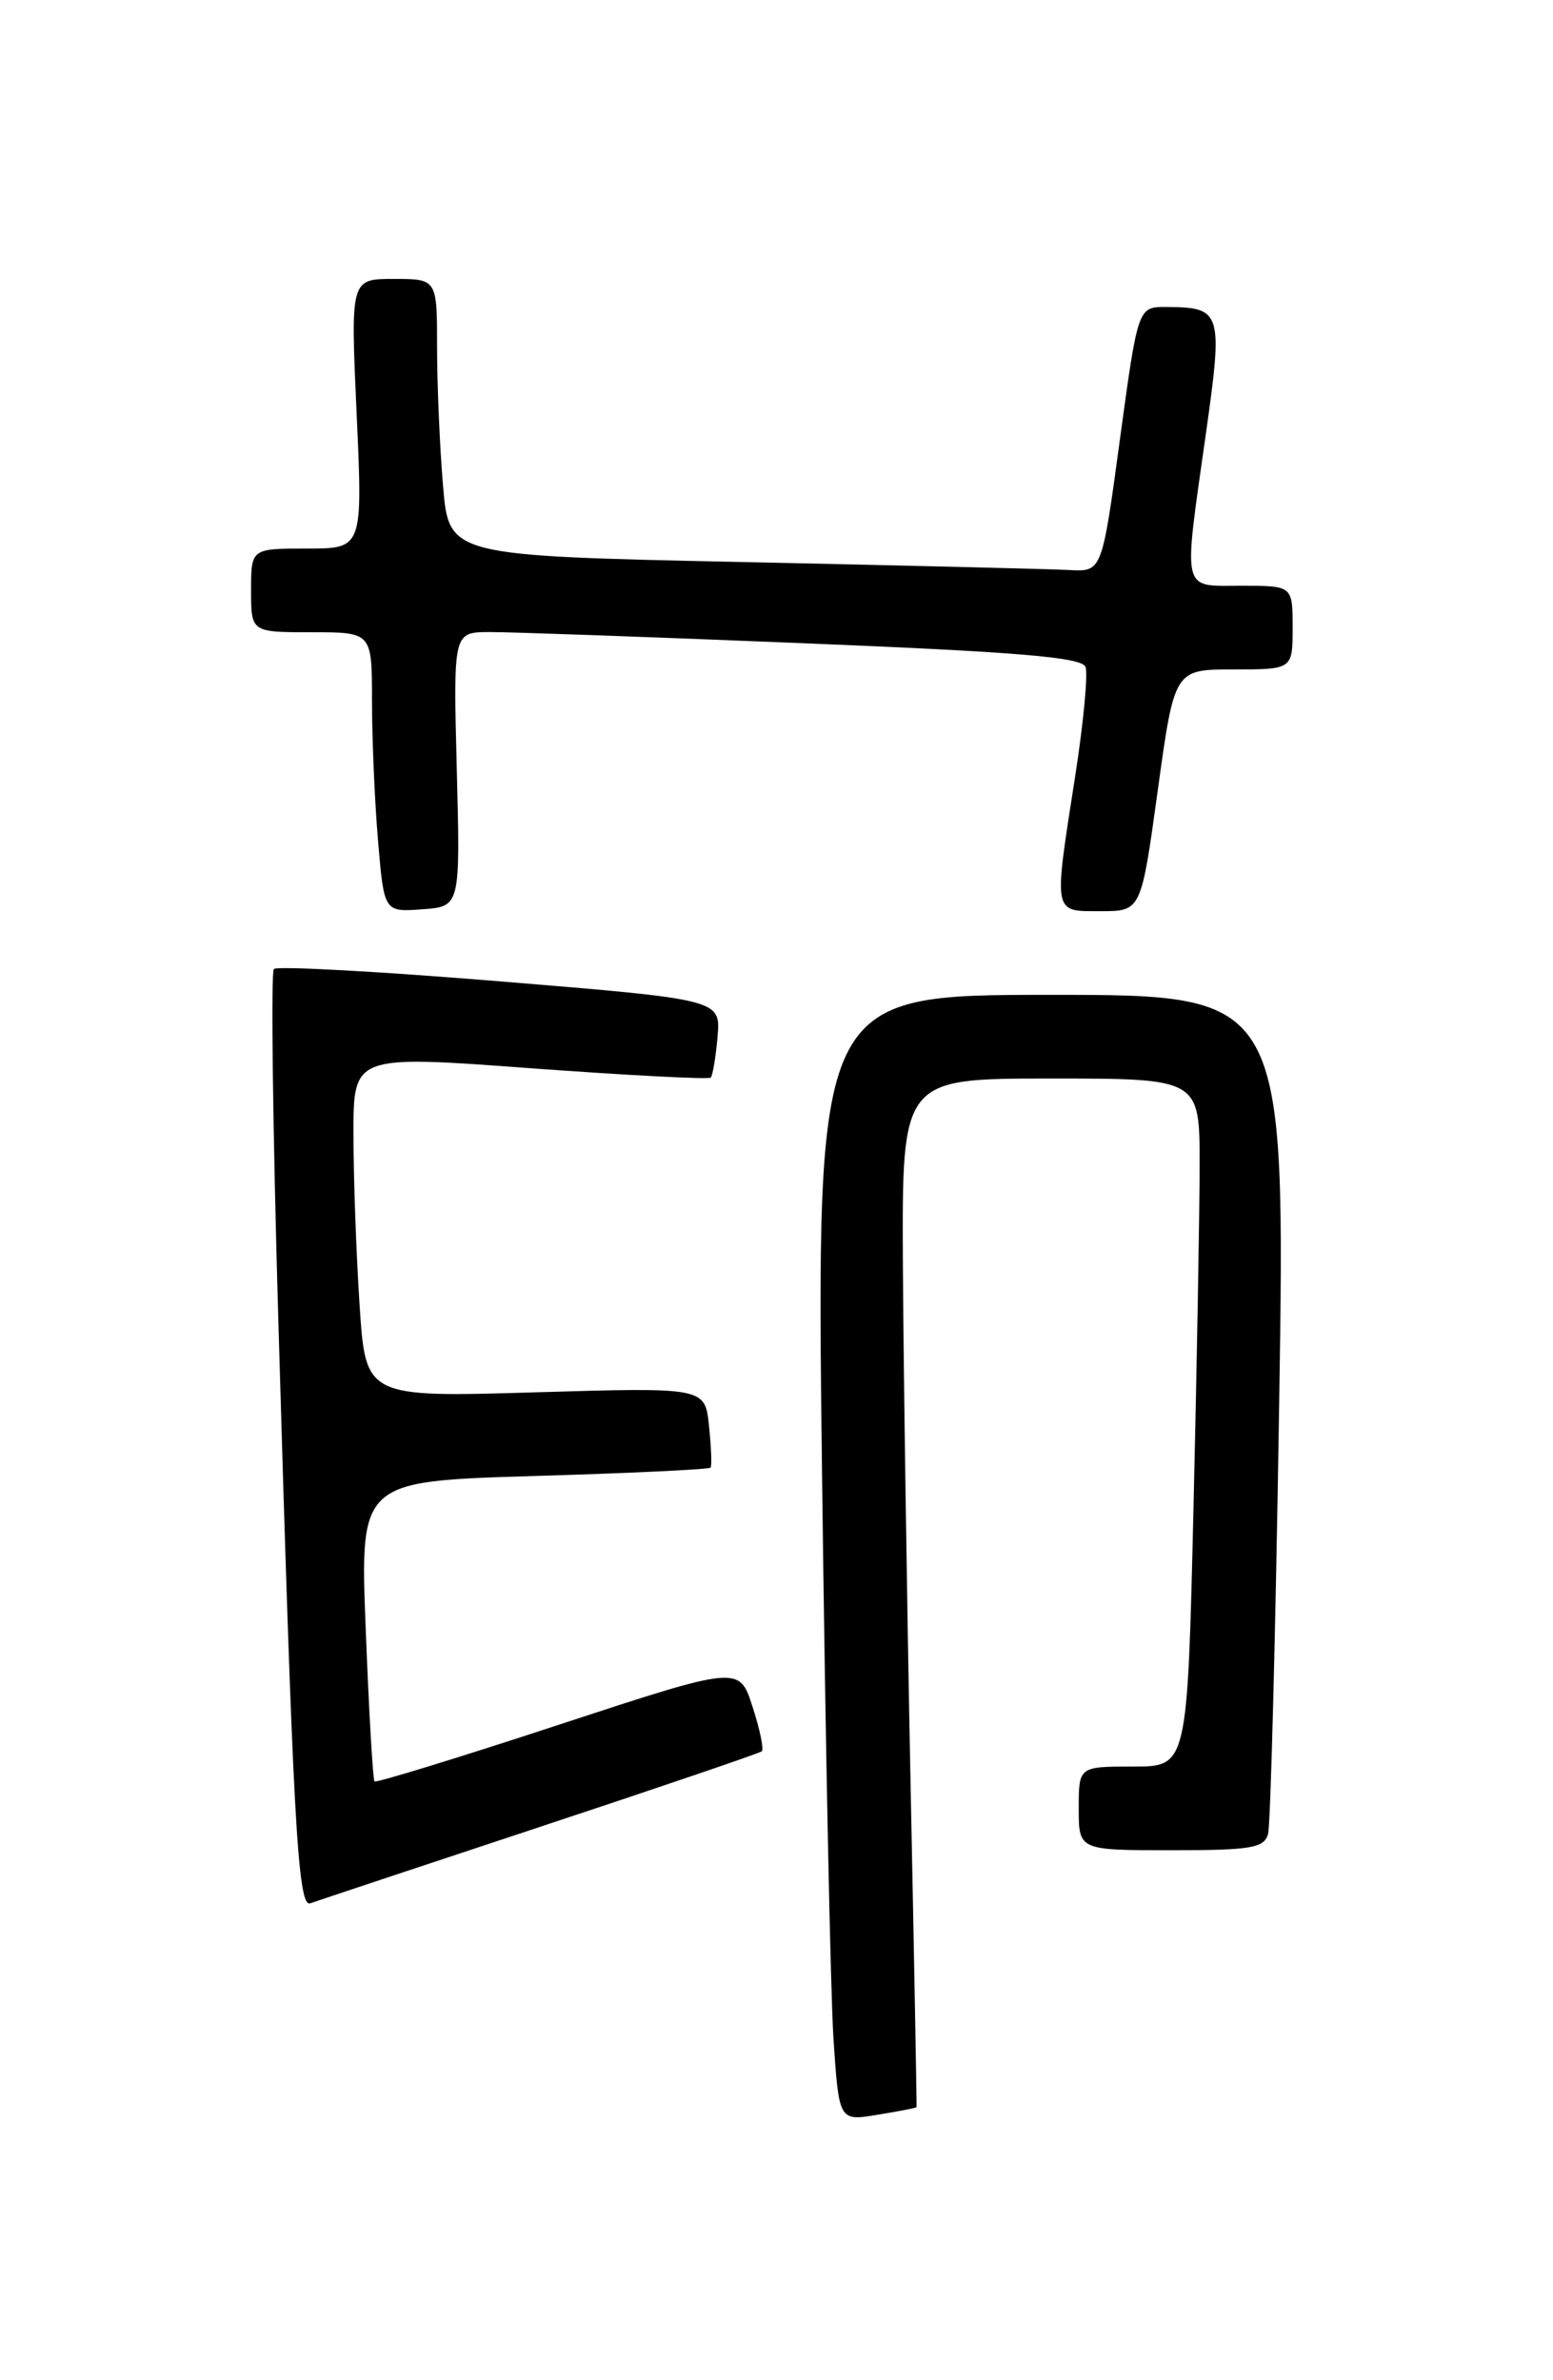 <?xml version="1.0" encoding="UTF-8" standalone="no"?>
<!DOCTYPE svg PUBLIC "-//W3C//DTD SVG 1.1//EN" "http://www.w3.org/Graphics/SVG/1.1/DTD/svg11.dtd" >
<svg xmlns="http://www.w3.org/2000/svg" xmlns:xlink="http://www.w3.org/1999/xlink" version="1.1" viewBox="0 0 167 256">
 <g >
 <path fill="currentColor"
d=" M 98.56 226.64 C 98.59 226.56 98.30 210.53 97.90 191.00 C 97.51 171.47 97.15 146.61 97.09 135.75 C 97.00 116.00 97.00 116.00 113.00 116.00 C 129.00 116.00 129.00 116.00 129.00 125.25 C 129.00 130.34 128.70 146.99 128.34 162.25 C 127.68 190.00 127.68 190.00 121.84 190.00 C 116.00 190.00 116.00 190.00 116.00 194.50 C 116.00 199.00 116.00 199.00 125.93 199.00 C 134.54 199.00 135.93 198.77 136.36 197.25 C 136.63 196.29 137.17 175.59 137.55 151.25 C 138.24 107.00 138.24 107.00 113.00 107.00 C 87.76 107.00 87.76 107.00 88.40 158.75 C 88.75 187.21 89.31 214.47 89.63 219.32 C 90.22 228.14 90.22 228.14 94.36 227.45 C 96.64 227.08 98.53 226.71 98.56 226.64 Z  M 58.00 196.51 C 70.93 192.23 81.69 188.56 81.92 188.36 C 82.16 188.15 81.71 185.99 80.92 183.56 C 79.50 179.13 79.50 179.13 60.04 185.52 C 49.34 189.04 40.44 191.77 40.27 191.60 C 40.10 191.43 39.67 184.09 39.33 175.30 C 38.70 159.31 38.70 159.31 57.42 158.75 C 67.71 158.45 76.26 158.04 76.41 157.85 C 76.56 157.66 76.48 155.63 76.24 153.35 C 75.81 149.21 75.81 149.21 57.57 149.75 C 39.32 150.29 39.32 150.29 38.67 140.39 C 38.31 134.95 38.01 126.67 38.01 121.99 C 38.00 113.48 38.00 113.48 57.02 114.89 C 67.48 115.66 76.22 116.11 76.43 115.90 C 76.64 115.68 76.97 113.70 77.16 111.50 C 77.50 107.50 77.50 107.50 53.78 105.55 C 40.73 104.48 29.78 103.88 29.45 104.22 C 29.12 104.55 29.33 121.40 29.92 141.66 C 31.49 195.63 32.01 205.21 33.36 204.71 C 33.99 204.48 45.07 200.79 58.00 196.51 Z  M 49.12 82.75 C 48.74 68.00 48.74 68.00 52.62 67.98 C 54.75 67.97 69.94 68.51 86.36 69.18 C 109.51 70.12 116.33 70.69 116.73 71.73 C 117.01 72.47 116.51 77.75 115.62 83.47 C 113.28 98.49 113.19 98.00 118.36 98.00 C 122.71 98.00 122.71 98.00 124.50 85.00 C 126.29 72.00 126.29 72.00 132.64 72.00 C 139.00 72.00 139.00 72.00 139.00 67.50 C 139.00 63.00 139.00 63.00 133.50 63.00 C 126.98 63.00 127.22 64.02 129.67 46.67 C 131.53 33.52 131.38 33.05 125.43 33.02 C 122.37 33.00 122.37 33.00 120.43 47.25 C 118.50 61.50 118.50 61.50 115.00 61.31 C 113.08 61.20 97.27 60.82 79.89 60.45 C 48.27 59.78 48.27 59.78 47.64 52.24 C 47.29 48.09 47.00 41.39 47.00 37.35 C 47.00 30.00 47.00 30.00 42.34 30.00 C 37.69 30.00 37.69 30.00 38.35 44.50 C 39.01 59.00 39.01 59.00 33.00 59.00 C 27.00 59.00 27.00 59.00 27.00 63.50 C 27.00 68.00 27.00 68.00 33.50 68.00 C 40.00 68.00 40.00 68.00 40.00 75.35 C 40.00 79.39 40.29 86.16 40.65 90.40 C 41.30 98.10 41.30 98.10 45.40 97.80 C 49.50 97.50 49.50 97.50 49.12 82.75 Z "/>
</g>
</svg>